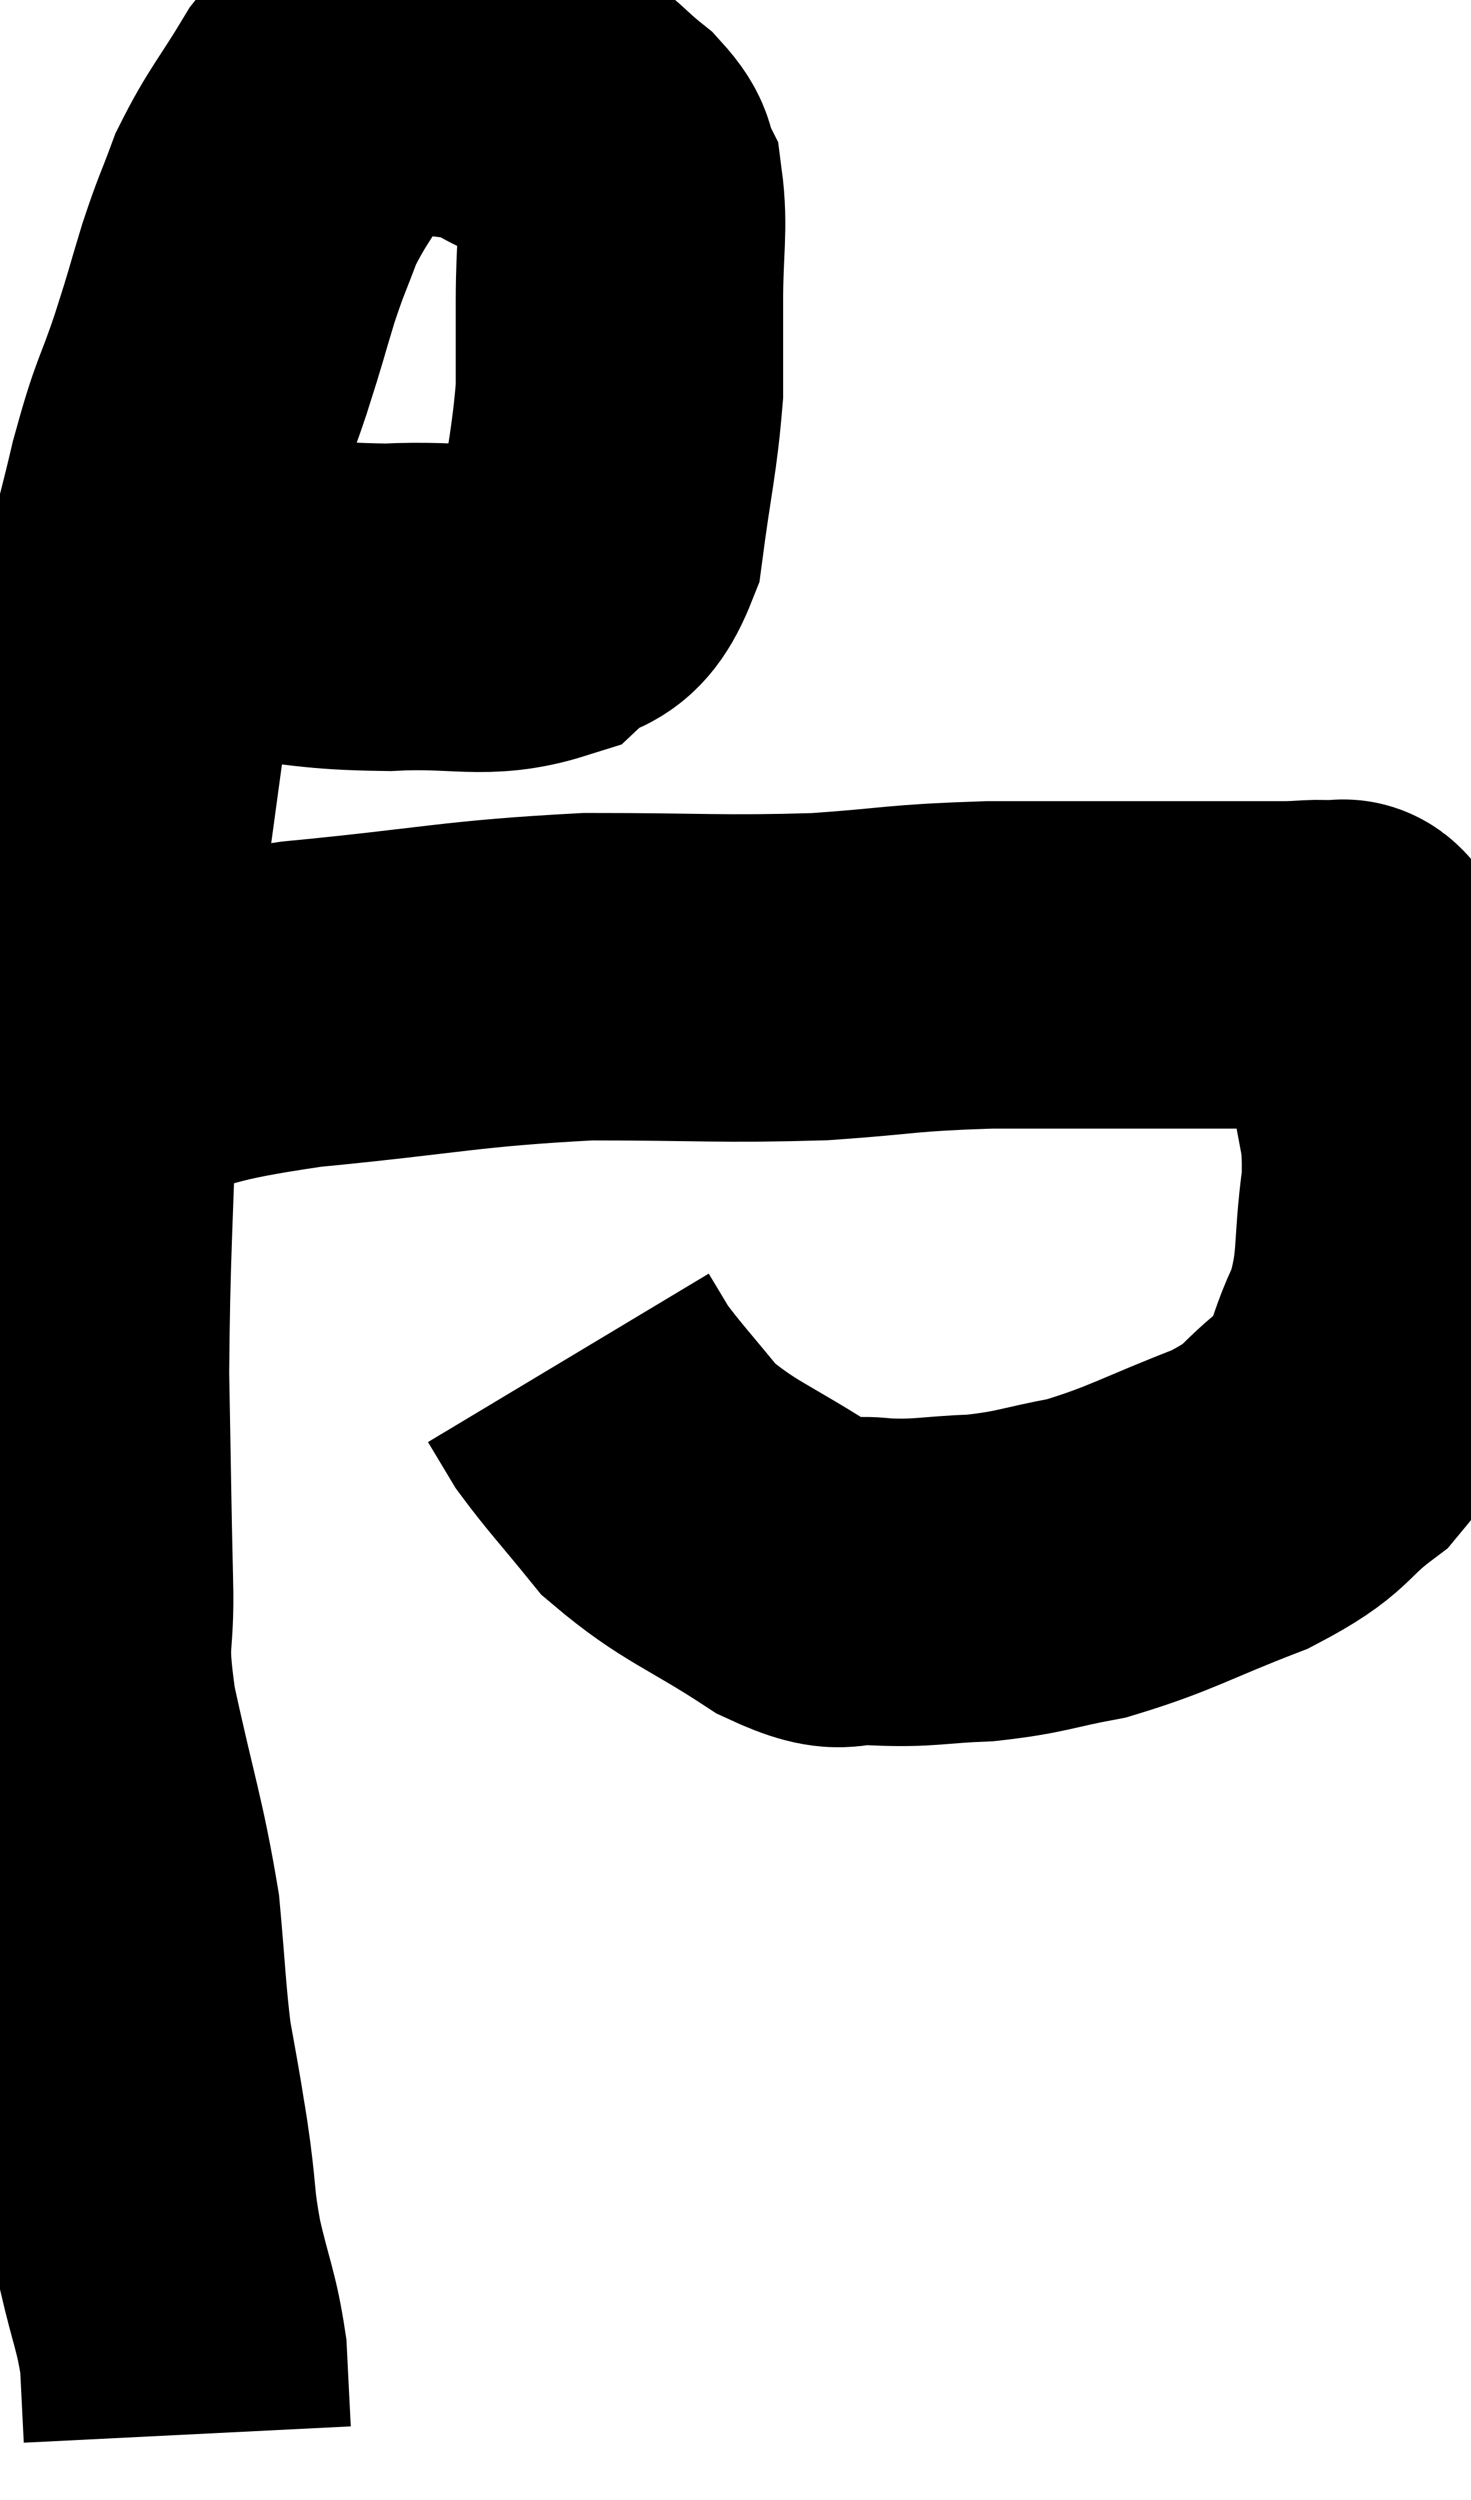 <svg xmlns="http://www.w3.org/2000/svg" viewBox="7.58 4.287 22.465 38.173" width="22.465" height="38.173"><path d="M 9.96 13.26 C 10.59 13.32, 10.335 13.305, 11.22 13.38 C 12.36 13.47, 12.36 13.545, 13.5 13.56 C 14.64 13.5, 14.97 13.695, 15.78 13.44 C 16.26 12.99, 16.425 13.335, 16.74 12.54 C 16.89 11.4, 16.965 11.175, 17.04 10.26 C 17.04 9.57, 17.04 9.645, 17.04 8.88 C 17.04 8.04, 17.115 7.77, 17.04 7.2 C 16.89 6.9, 17.04 6.93, 16.74 6.6 C 16.29 6.24, 16.305 6.165, 15.84 5.88 C 15.36 5.67, 15.39 5.595, 14.88 5.46 C 14.34 5.4, 14.22 5.37, 13.8 5.34 C 13.5 5.34, 13.515 5.22, 13.2 5.34 C 12.87 5.58, 12.93 5.325, 12.54 5.82 C 12.09 6.57, 11.97 6.66, 11.64 7.32 C 11.43 7.89, 11.43 7.83, 11.22 8.46 C 11.01 9.15, 11.055 9.045, 10.8 9.84 C 10.5 10.74, 10.5 10.545, 10.2 11.64 C 9.9 12.93, 9.84 12.915, 9.6 14.22 C 9.42 15.54, 9.465 15.21, 9.24 16.86 C 8.97 18.84, 8.865 18.72, 8.7 20.82 C 8.64 23.04, 8.595 23.355, 8.58 25.26 C 8.61 26.85, 8.61 27.135, 8.64 28.44 C 8.67 29.46, 8.52 29.205, 8.7 30.48 C 9.03 32.01, 9.15 32.28, 9.36 33.54 C 9.45 34.53, 9.45 34.77, 9.54 35.52 C 9.63 36.03, 9.645 36.09, 9.72 36.54 C 9.78 36.93, 9.765 36.78, 9.84 37.32 C 9.93 38.01, 9.885 37.965, 10.02 38.7 C 10.2 39.48, 10.275 39.57, 10.38 40.26 C 10.41 40.86, 10.425 41.16, 10.44 41.46 C 10.44 41.46, 10.44 41.46, 10.44 41.46 L 10.44 41.46" fill="none" stroke="black" stroke-width="5"></path><path d="M 9.18 20.28 C 10.68 19.95, 10.335 19.89, 12.18 19.62 C 14.37 19.41, 14.58 19.305, 16.56 19.2 C 18.33 19.2, 18.57 19.245, 20.1 19.2 C 21.39 19.11, 21.3 19.065, 22.68 19.02 C 24.15 19.02, 24.495 19.02, 25.62 19.02 C 26.4 19.02, 26.595 19.02, 27.18 19.02 C 27.57 19.02, 27.69 18.975, 27.96 19.02 C 28.11 19.11, 28.035 18.81, 28.26 19.2 C 28.56 19.89, 28.665 19.785, 28.86 20.58 C 28.95 21.48, 29.07 21.39, 29.04 22.38 C 28.89 23.46, 29.01 23.61, 28.74 24.54 C 28.35 25.32, 28.515 25.44, 27.96 26.1 C 27.24 26.64, 27.465 26.685, 26.52 27.18 C 25.35 27.63, 25.17 27.78, 24.18 28.08 C 23.37 28.23, 23.355 28.29, 22.56 28.38 C 21.78 28.41, 21.705 28.47, 21 28.44 C 20.37 28.35, 20.58 28.65, 19.74 28.26 C 18.69 27.57, 18.42 27.54, 17.64 26.88 C 17.13 26.25, 16.965 26.085, 16.62 25.62 C 16.44 25.32, 16.35 25.17, 16.26 25.02 L 16.26 25.02" fill="none" stroke="black" stroke-width="5"></path></svg>